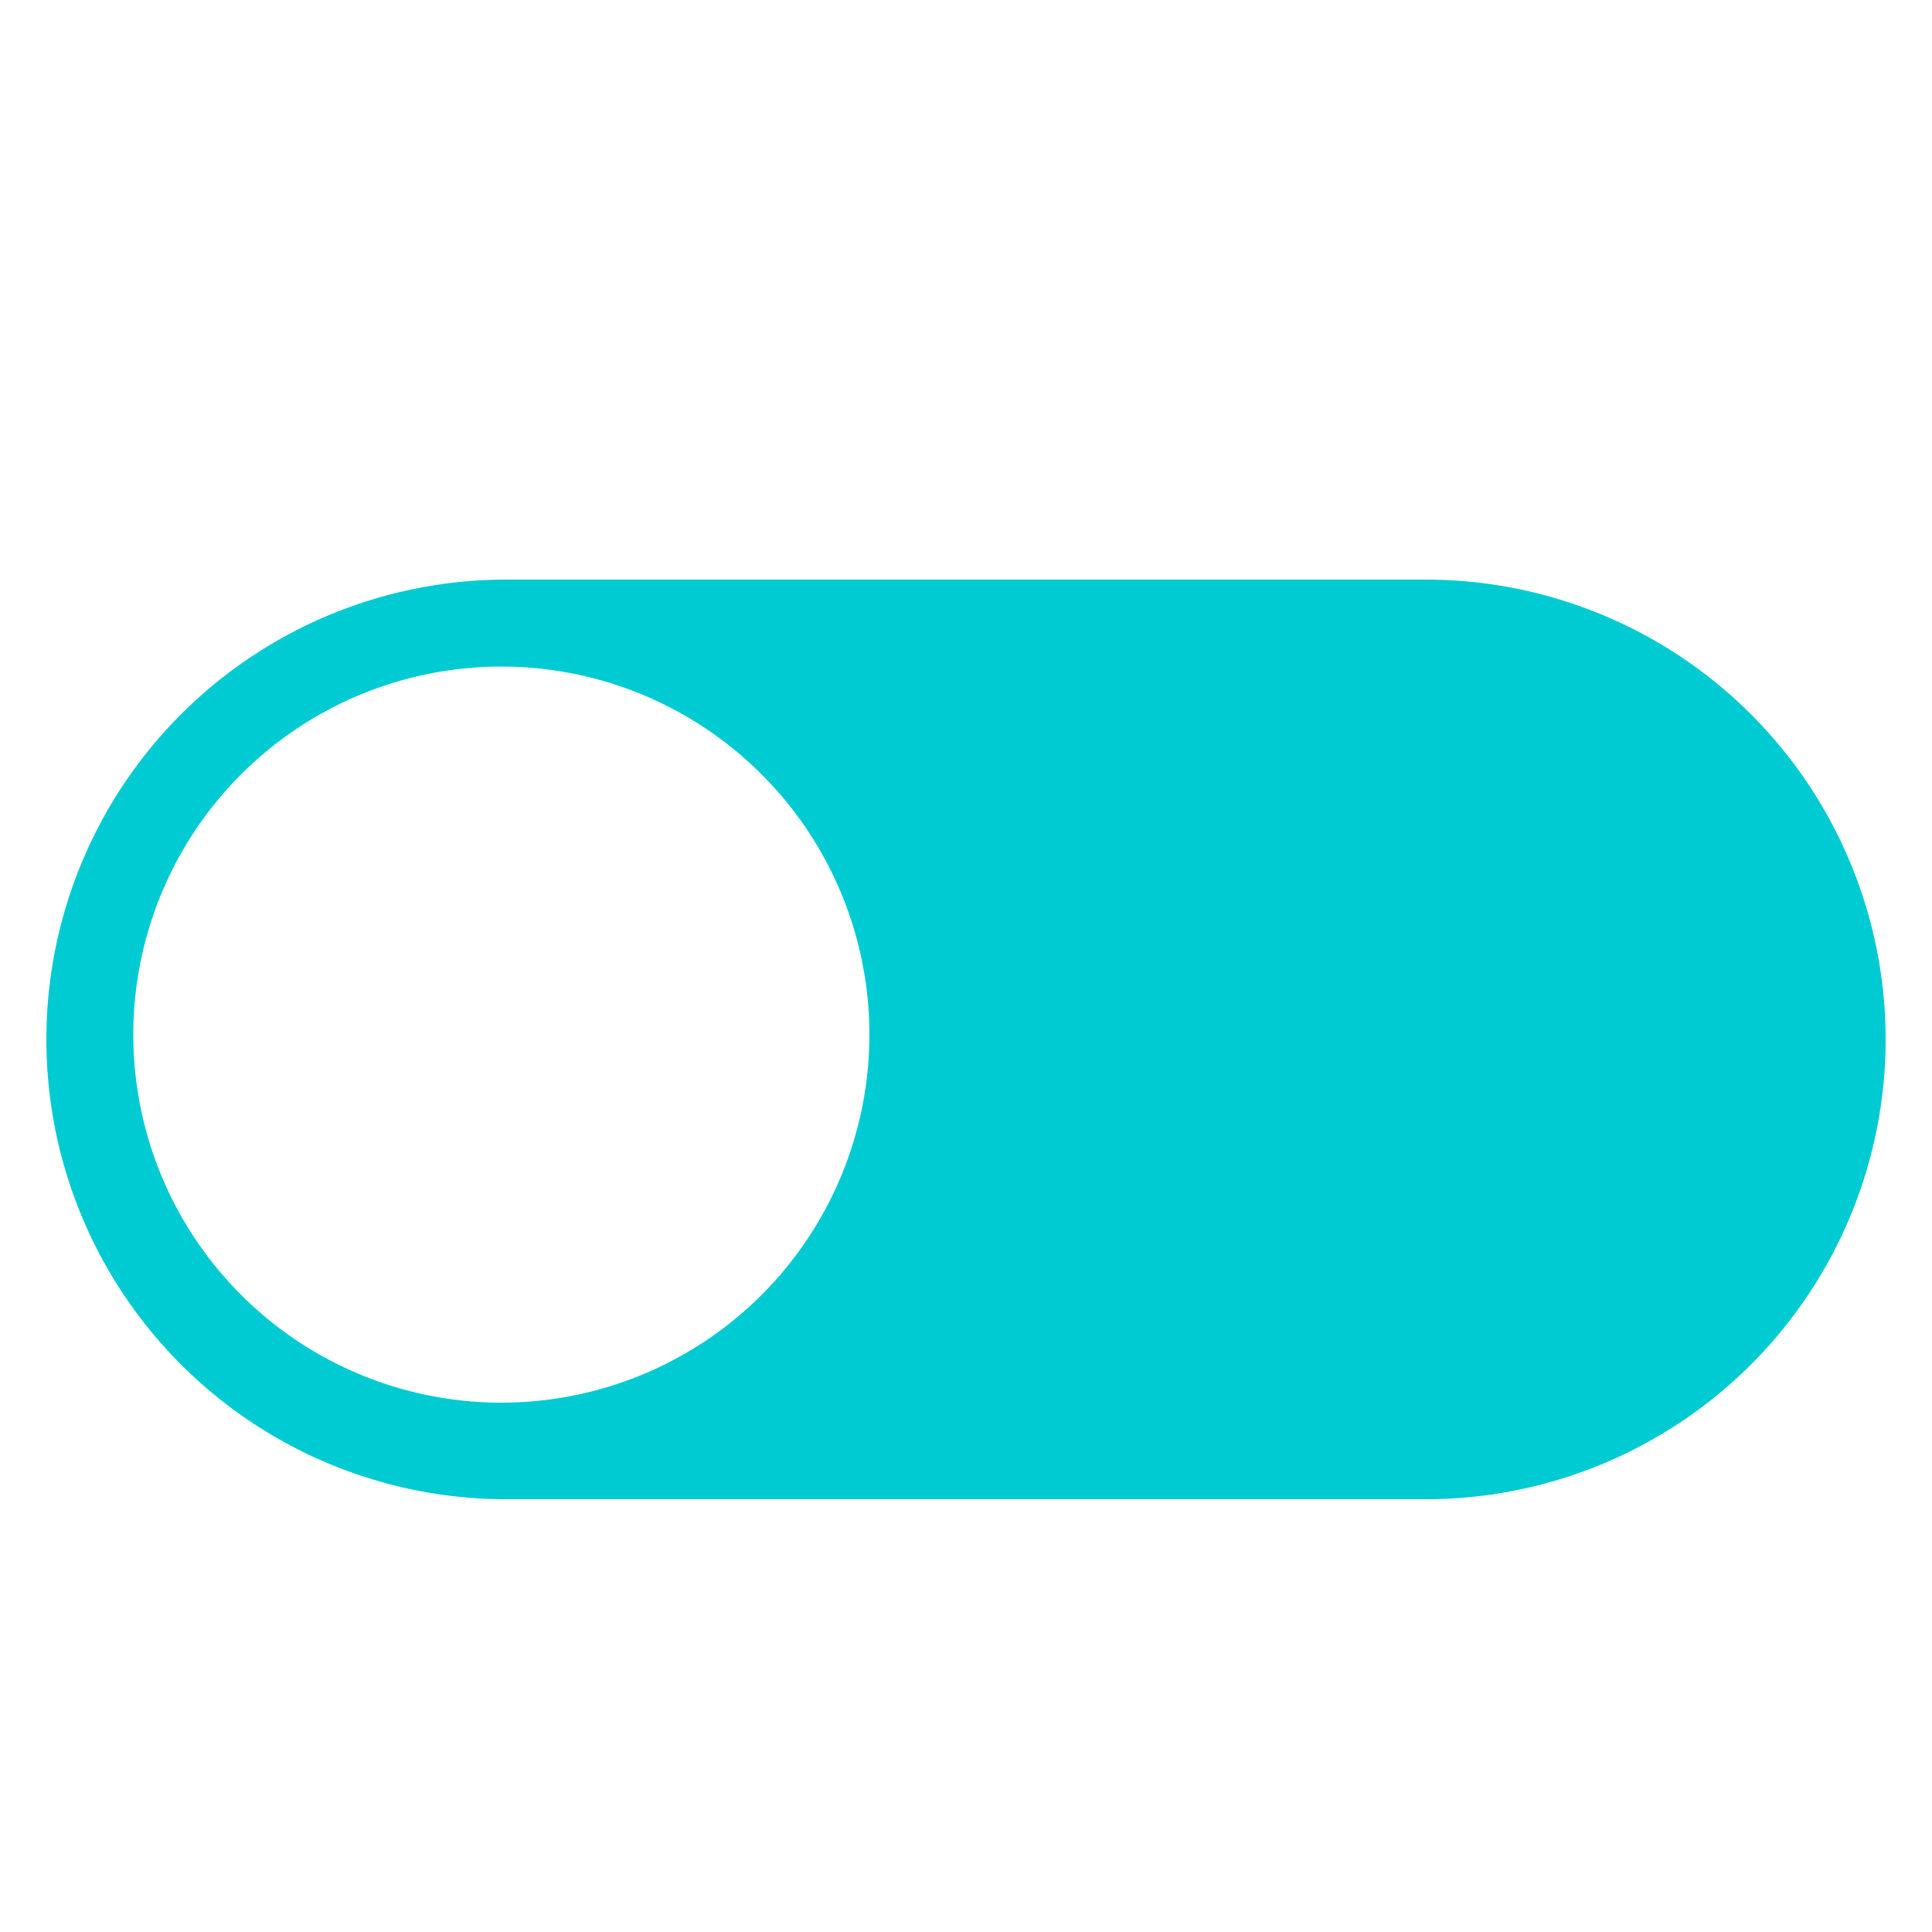<?xml version="1.0" standalone="no"?><!DOCTYPE svg PUBLIC "-//W3C//DTD SVG 1.1//EN" "http://www.w3.org/Graphics/SVG/1.1/DTD/svg11.dtd"><svg t="1670731048410" class="icon" viewBox="0 0 1024 1024" version="1.1" xmlns="http://www.w3.org/2000/svg" p-id="3651" xmlns:xlink="http://www.w3.org/1999/xlink" width="32" height="32"><path d="M755.712 307.2H268.288a243.712 243.712 0 0 0 0 487.424h487.424a243.712 243.712 0 0 0 0-487.424z m-487.424 436.224A195.072 195.072 0 1 1 460.8 548.352a195.072 195.072 0 0 1-192.512 195.072z" fill="#01cbd2" p-id="3652" data-spm-anchor-id="a313x.7781069.0.i0" class="selected"></path></svg>